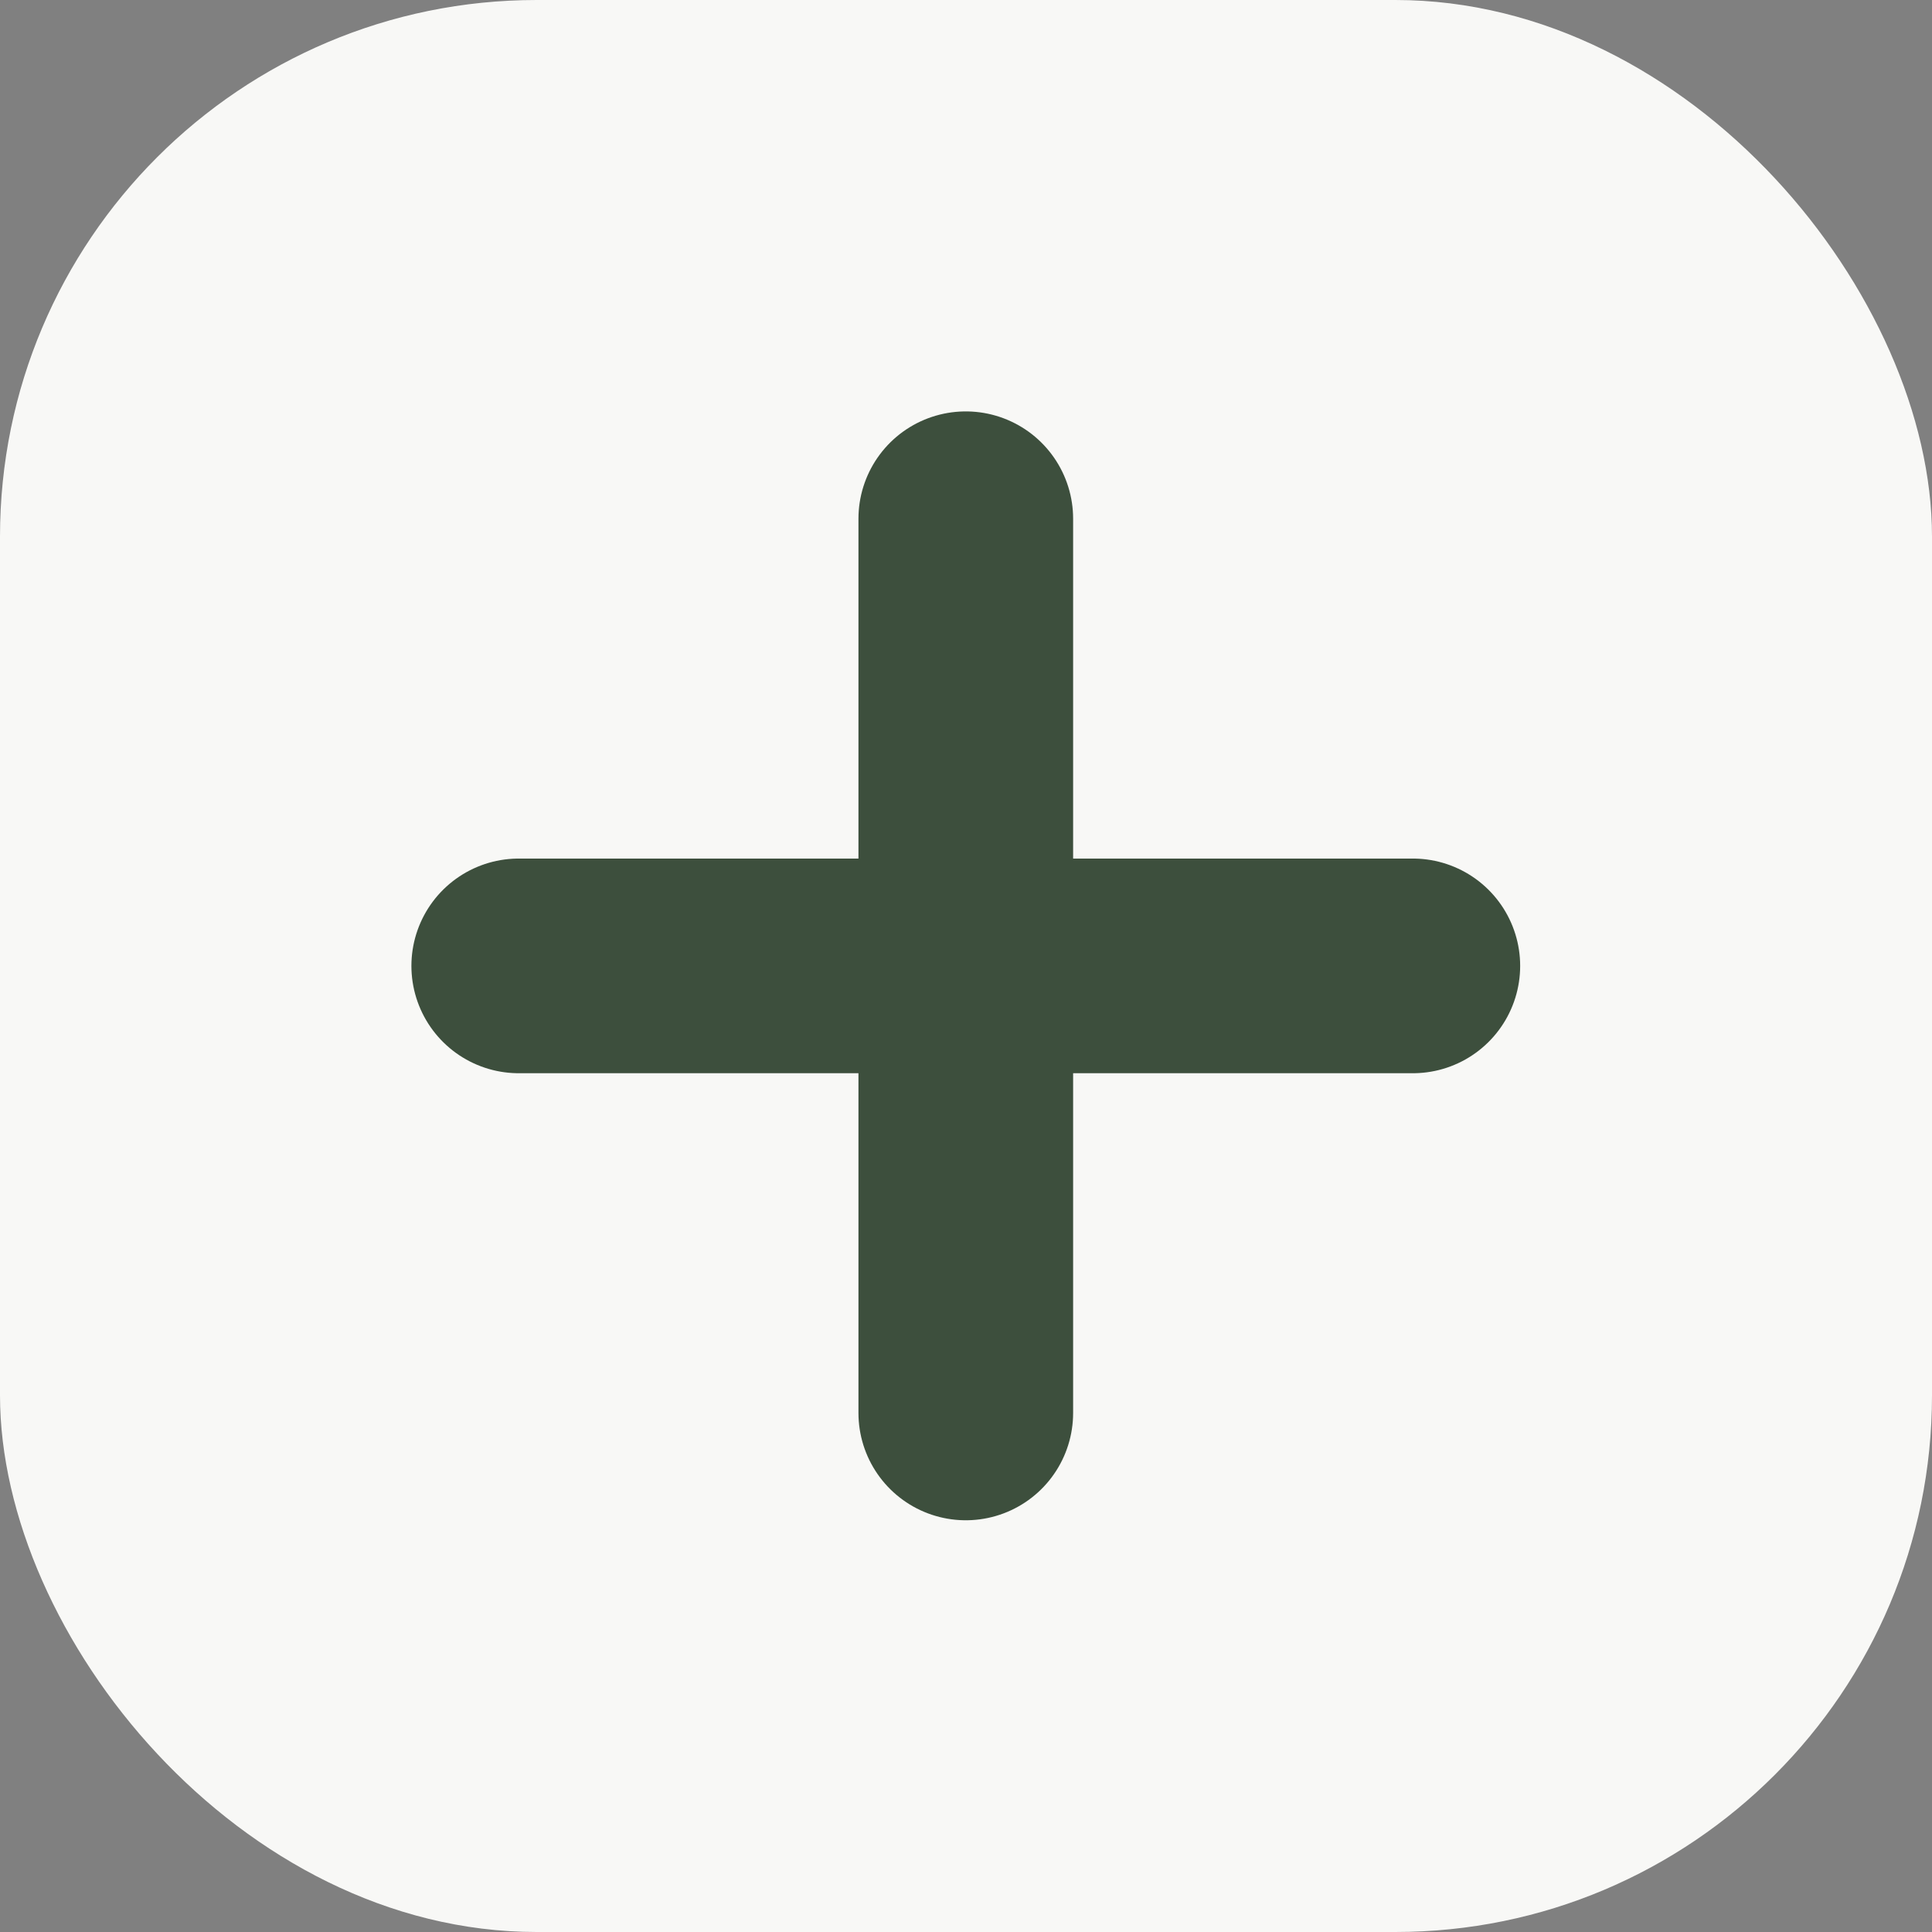 <svg width="18" height="18" viewBox="0 0 18 18" fill="none" xmlns="http://www.w3.org/2000/svg">
<rect x="0" y="0" width="18" height="18" fill="#808080" stroke="none"/>
<rect width="18" height="18" rx="5" fill="#F8F8F6"/>
<path d="M8.998 4.833V13.164" stroke="#3D4F3D" stroke-width="2" stroke-linecap="round"/>
<path d="M13.163 8.999L4.833 8.999" stroke="#3D4F3D" stroke-width="2" stroke-linecap="round"/>
</svg>

